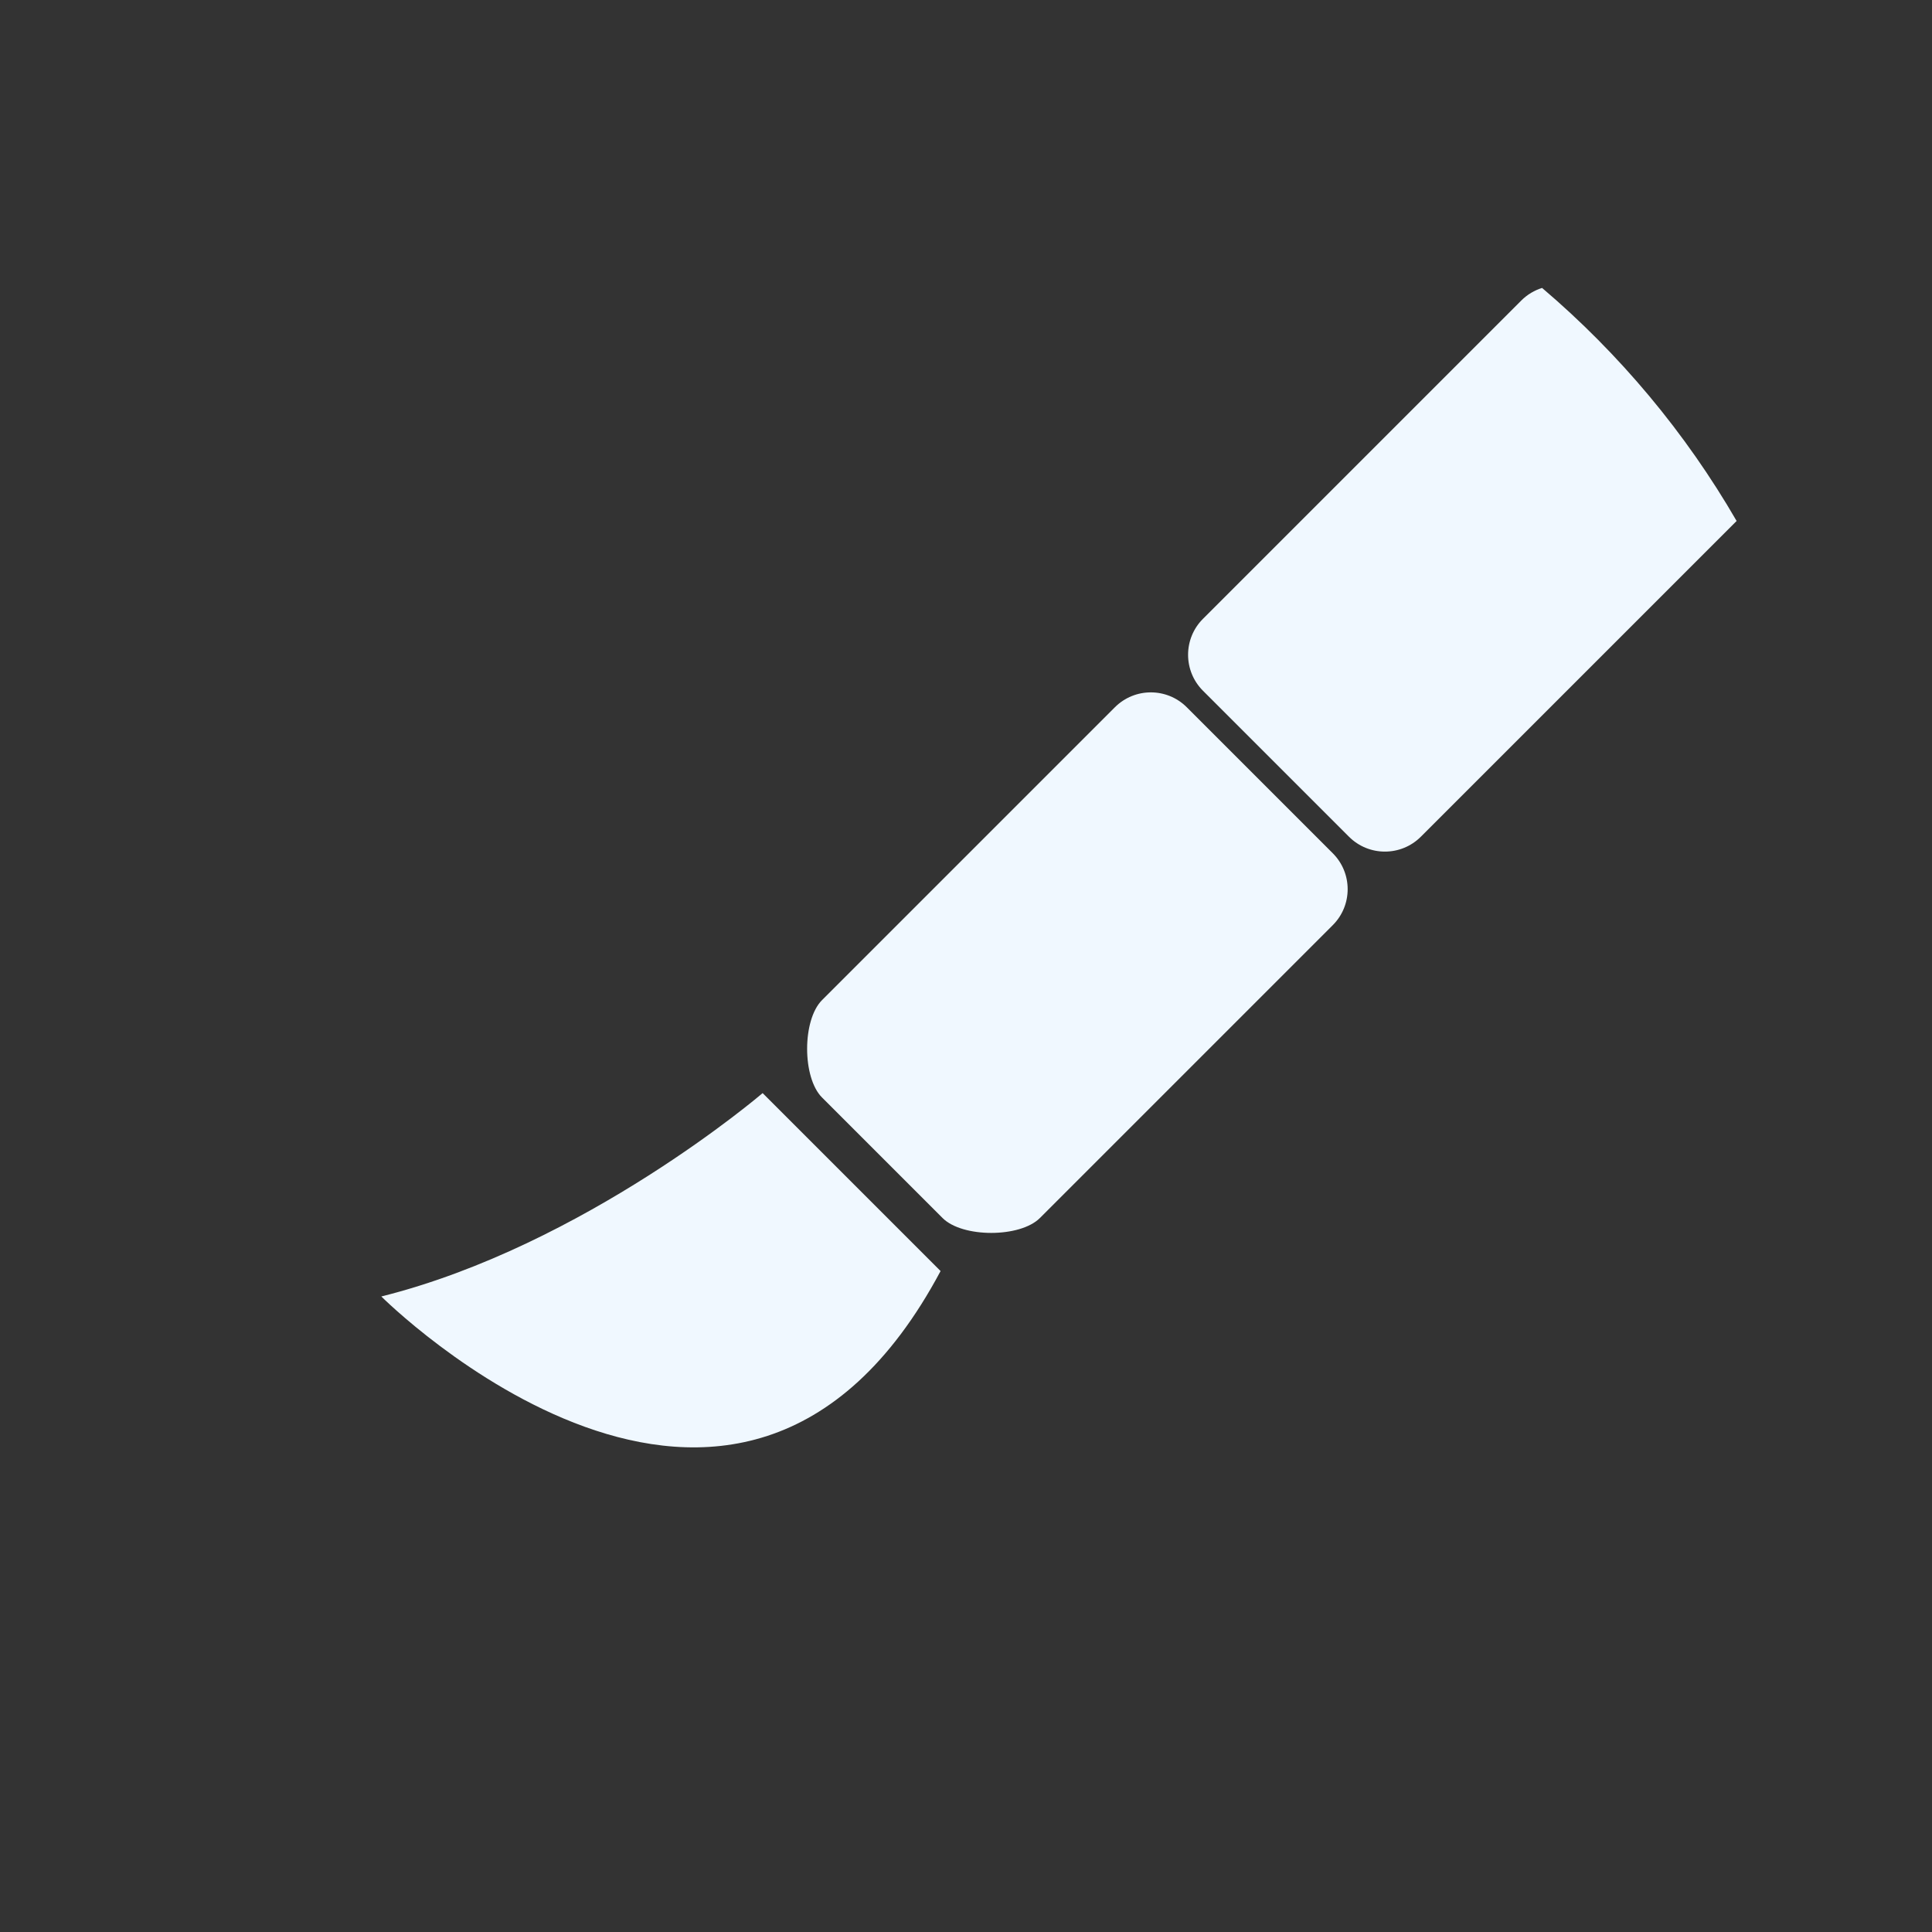 <svg width="800px" height="800px" viewBox="0 0 76 76" xmlns="http://www.w3.org/2000/svg"
	xmlns:xlink="http://www.w3.org/1999/xlink" version="1.1" baseProfile="full" enable-background="new 0 0 76.00 76.00"
	xml:space="preserve">
	<rect x="0" y="0" width="76" height="76" fill="#333333" stroke="none"/>
	<path fill="aliceblue" fill-opacity="1" stroke-linejoin="round"
		d="M 15,51C 15,51 29,65 37,50L 30,43C 30,43 23,49 15,51 Z M 32.336,39.343C 31.555,40.124 31.555,42.391 32.336,43.172L 37.078,47.914C 37.859,48.695 40.126,48.695 40.907,47.914L 52.428,36.393C 53.209,35.612 53.209,34.346 52.428,33.565L 46.685,27.822C 45.904,27.041 44.638,27.041 43.857,27.822L 32.336,39.343 Z M 47.322,24.343C 46.541,25.124 46.541,26.391 47.322,27.172L 53.065,32.914C 53.846,33.695 55.112,33.695 55.893,32.914L 68.314,20.494C 66.301,17.015 63.706,13.915 60.662,11.327C 60.363,11.42 60.081,11.585 59.843,11.822L 47.322,24.343 Z " />
</svg>